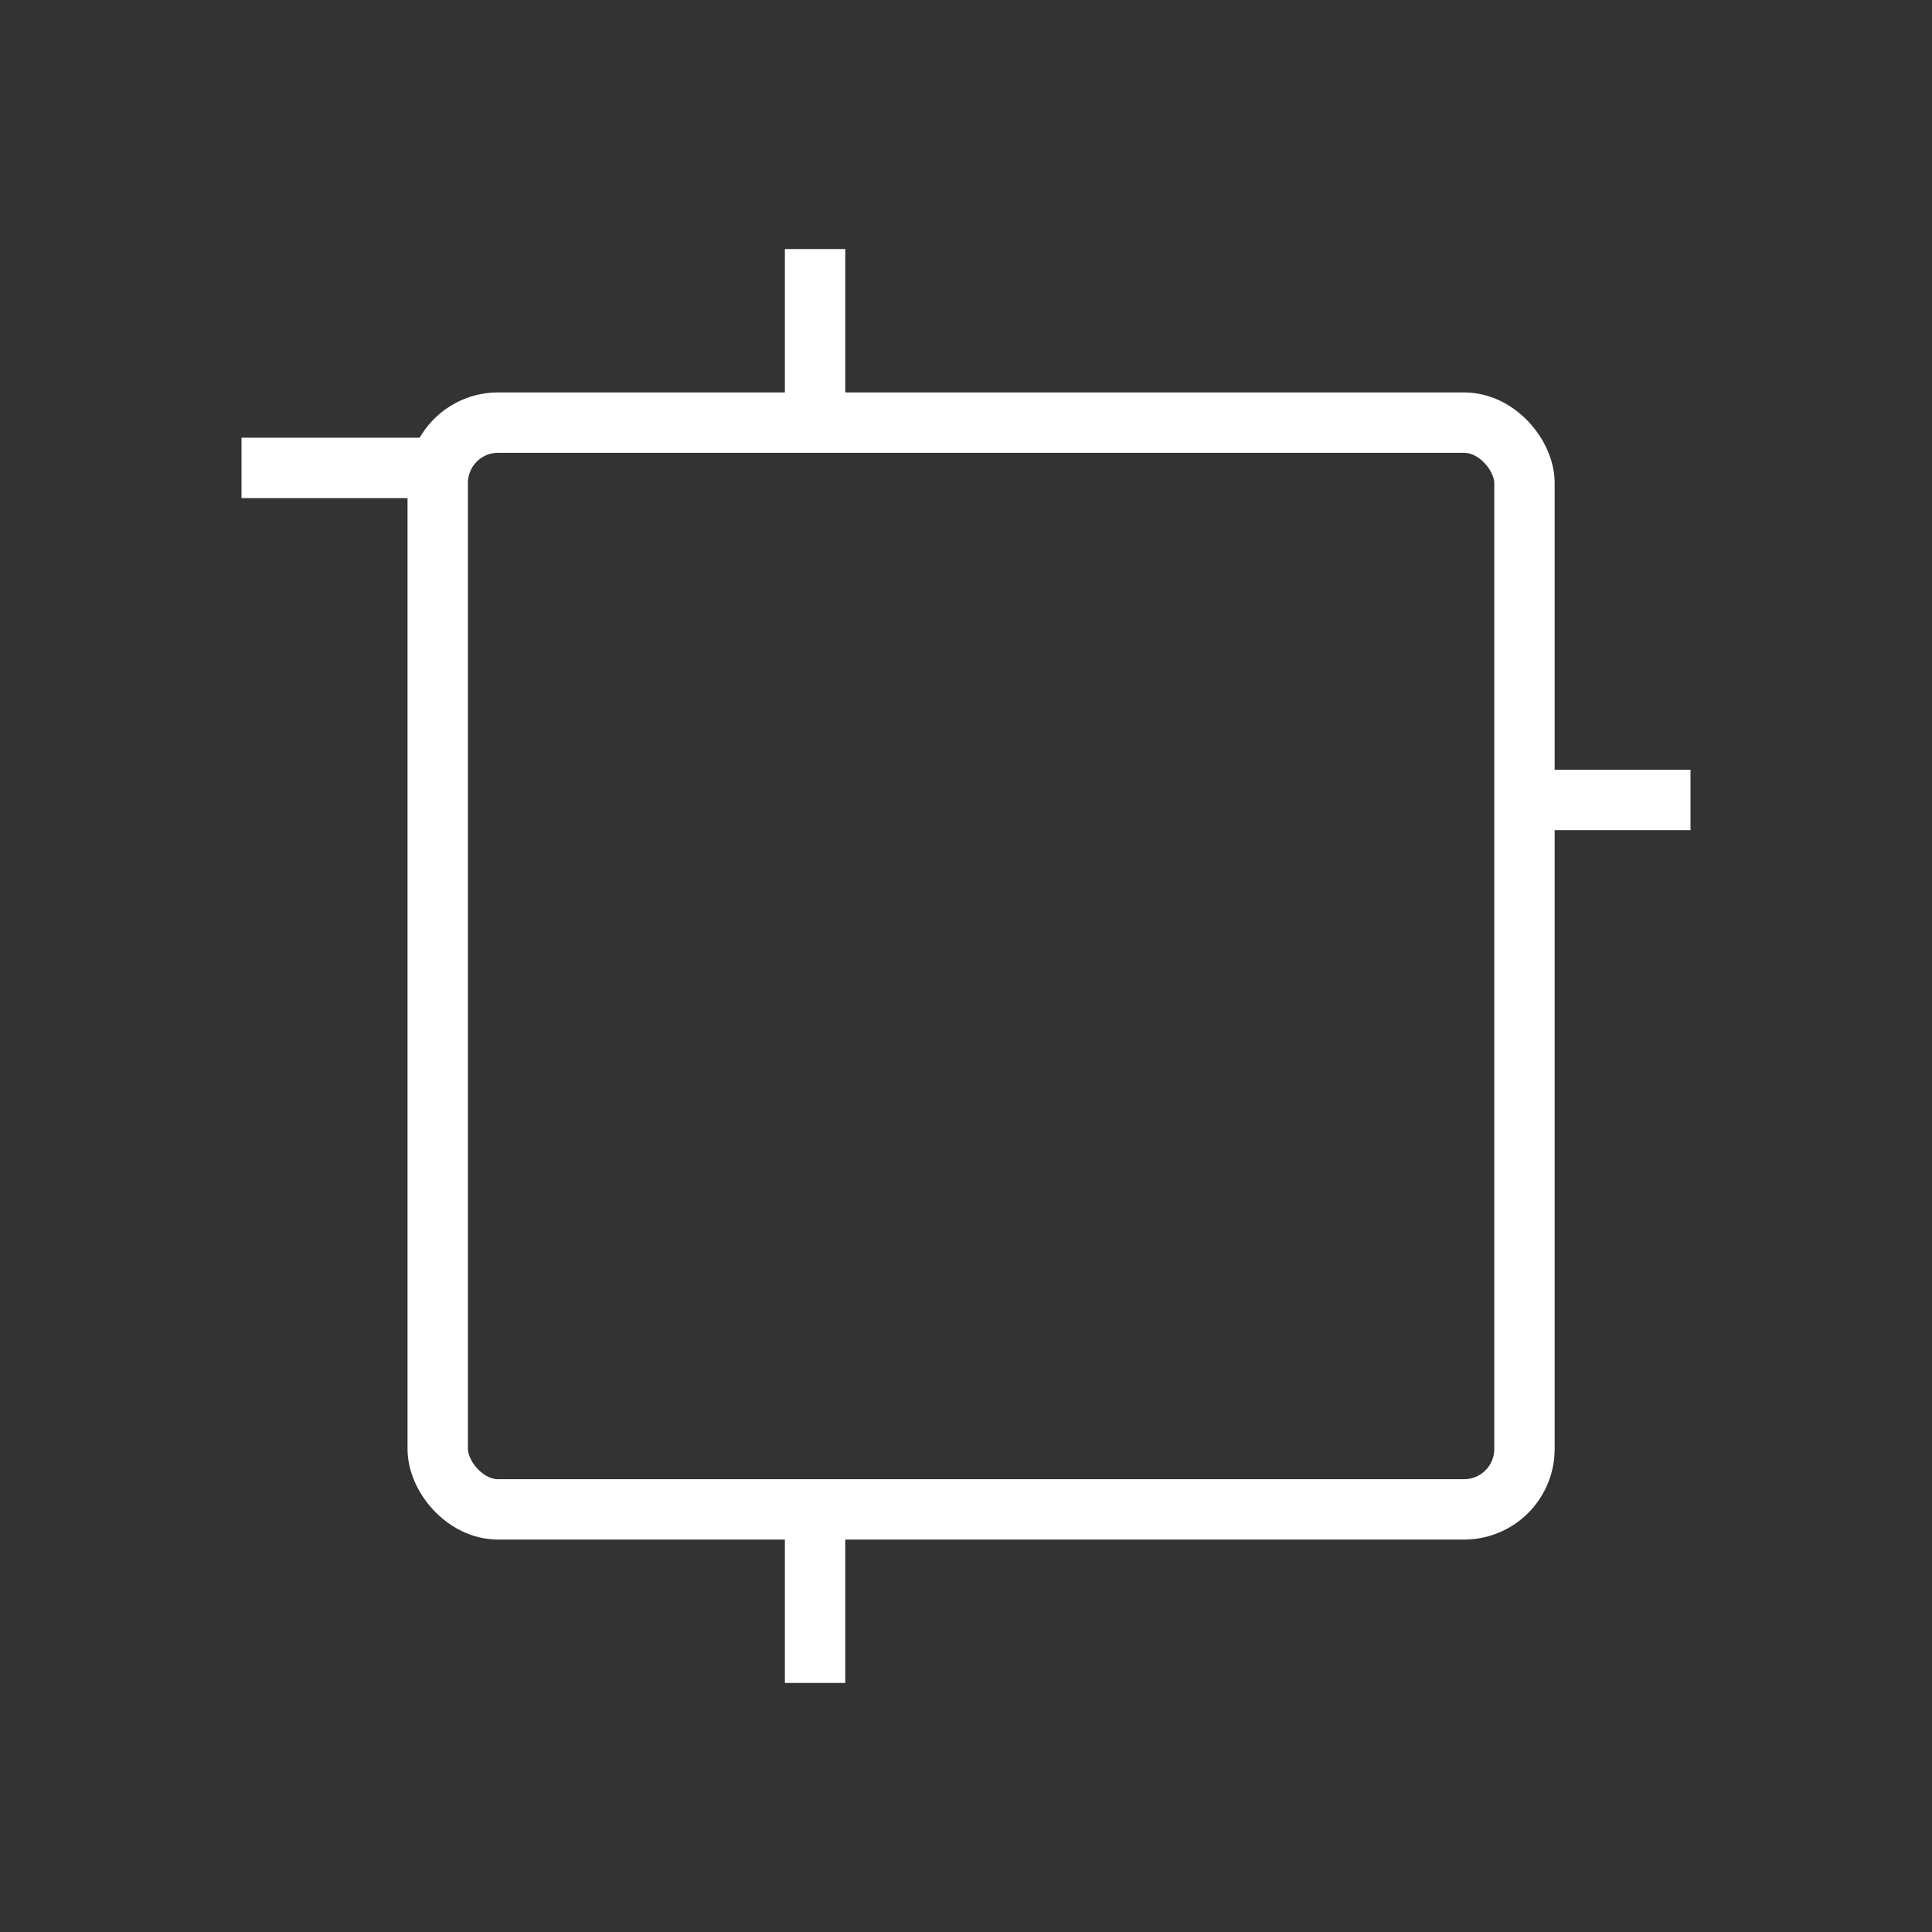 <?xml version="1.0" encoding="UTF-8"?>
<svg id="Akash_Deployments" data-name="Akash Deployments" xmlns="http://www.w3.org/2000/svg" viewBox="0 0 128 128">
  <rect x="0" y="0" width="128" height="128" fill="#333333" stroke="none"/>
  <defs>
    <style>
      .cls-1 {
        fill: none;
        stroke: #fff;
        stroke-miterlimit: 10;
        stroke-width: 4px;
      }
    </style>
  </defs>
  <g id="Camada_3" data-name="Camada 3">
    <g>
      <rect class="cls-1" x="29" y="28" width="72" height="72" rx="4" ry="4"/>
      <rect class="cls-1" x="65" y="40" width="0" height="48"/>
      <rect class="cls-1" x="47" y="40" width="0" height="48"/>
      <rect class="cls-1" x="83" y="40" width="0" height="48"/>
      <rect class="cls-1" x="16" y="42" width="13" height="0"/>
      <rect class="cls-1" x="16" y="64" width="13" height="0"/>
      <rect class="cls-1" x="16" y="86" width="13" height="0"/>
      <rect class="cls-1" x="16" y="75" width="13" height="0"/>
      <rect class="cls-1" x="16" y="53" width="13" height="0"/>
      <rect class="cls-1" x="101" y="42" width="11" height="0"/>
      <rect class="cls-1" x="101" y="64" width="11" height="0"/>
      <rect class="cls-1" x="101" y="86" width="11" height="0"/>
      <rect class="cls-1" x="101" y="75" width="11" height="0"/>
      <line class="cls-1" x1="112" y1="53" x2="101" y2="53"/>
      <polygon class="cls-1" points="29 31 16 31 16 31 16 31 16 31 29 31 29 31 29 31 29 31"/>
      <rect class="cls-1" x="16" y="97" width="13" height="0"/>
      <rect class="cls-1" x="101" y="31" width="11" height="0"/>
      <rect class="cls-1" x="101" y="97" width="11" height="0"/>
      <g>
        <rect class="cls-1" x="37.25" y="22.25" width="11.5" height="0" transform="translate(20.75 65.25) rotate(-90)"/>
        <rect class="cls-1" x="59.25" y="22.25" width="11.5" height="0" transform="translate(42.75 87.25) rotate(-90)"/>
        <rect class="cls-1" x="81.25" y="22.25" width="11.5" height="0" transform="translate(64.75 109.25) rotate(-90)"/>
        <rect class="cls-1" x="70.25" y="22.25" width="11.5" height="0" transform="translate(53.75 98.25) rotate(-90)"/>
        <line class="cls-1" x1="54" y1="16.5" x2="54" y2="28"/>
        <rect class="cls-1" x="26.25" y="22.25" width="11.5" height="0" transform="translate(9.75 54.25) rotate(-90)"/>
        <rect class="cls-1" x="92.25" y="22.25" width="11.5" height="0" transform="translate(75.75 120.25) rotate(-90)"/>
      </g>
      <g>
        <rect class="cls-1" x="37.25" y="105.75" width="11.5" height="0" transform="translate(-62.75 148.75) rotate(-90)"/>
        <rect class="cls-1" x="59.25" y="105.75" width="11.5" height="0" transform="translate(-40.75 170.75) rotate(-90)"/>
        <rect class="cls-1" x="81.25" y="105.75" width="11.5" height="0" transform="translate(-18.75 192.75) rotate(-90)"/>
        <rect class="cls-1" x="70.25" y="105.75" width="11.5" height="0" transform="translate(-29.75 181.75) rotate(-90)"/>
        <line class="cls-1" x1="54" y1="100" x2="54" y2="111.5"/>
        <rect class="cls-1" x="26.25" y="105.75" width="11.5" height="0" transform="translate(-73.75 137.75) rotate(-90)"/>
        <rect class="cls-1" x="92.25" y="105.75" width="11.5" height="0" transform="translate(-7.75 203.75) rotate(-90)"/>
      </g>
    </g>
  </g>
</svg>